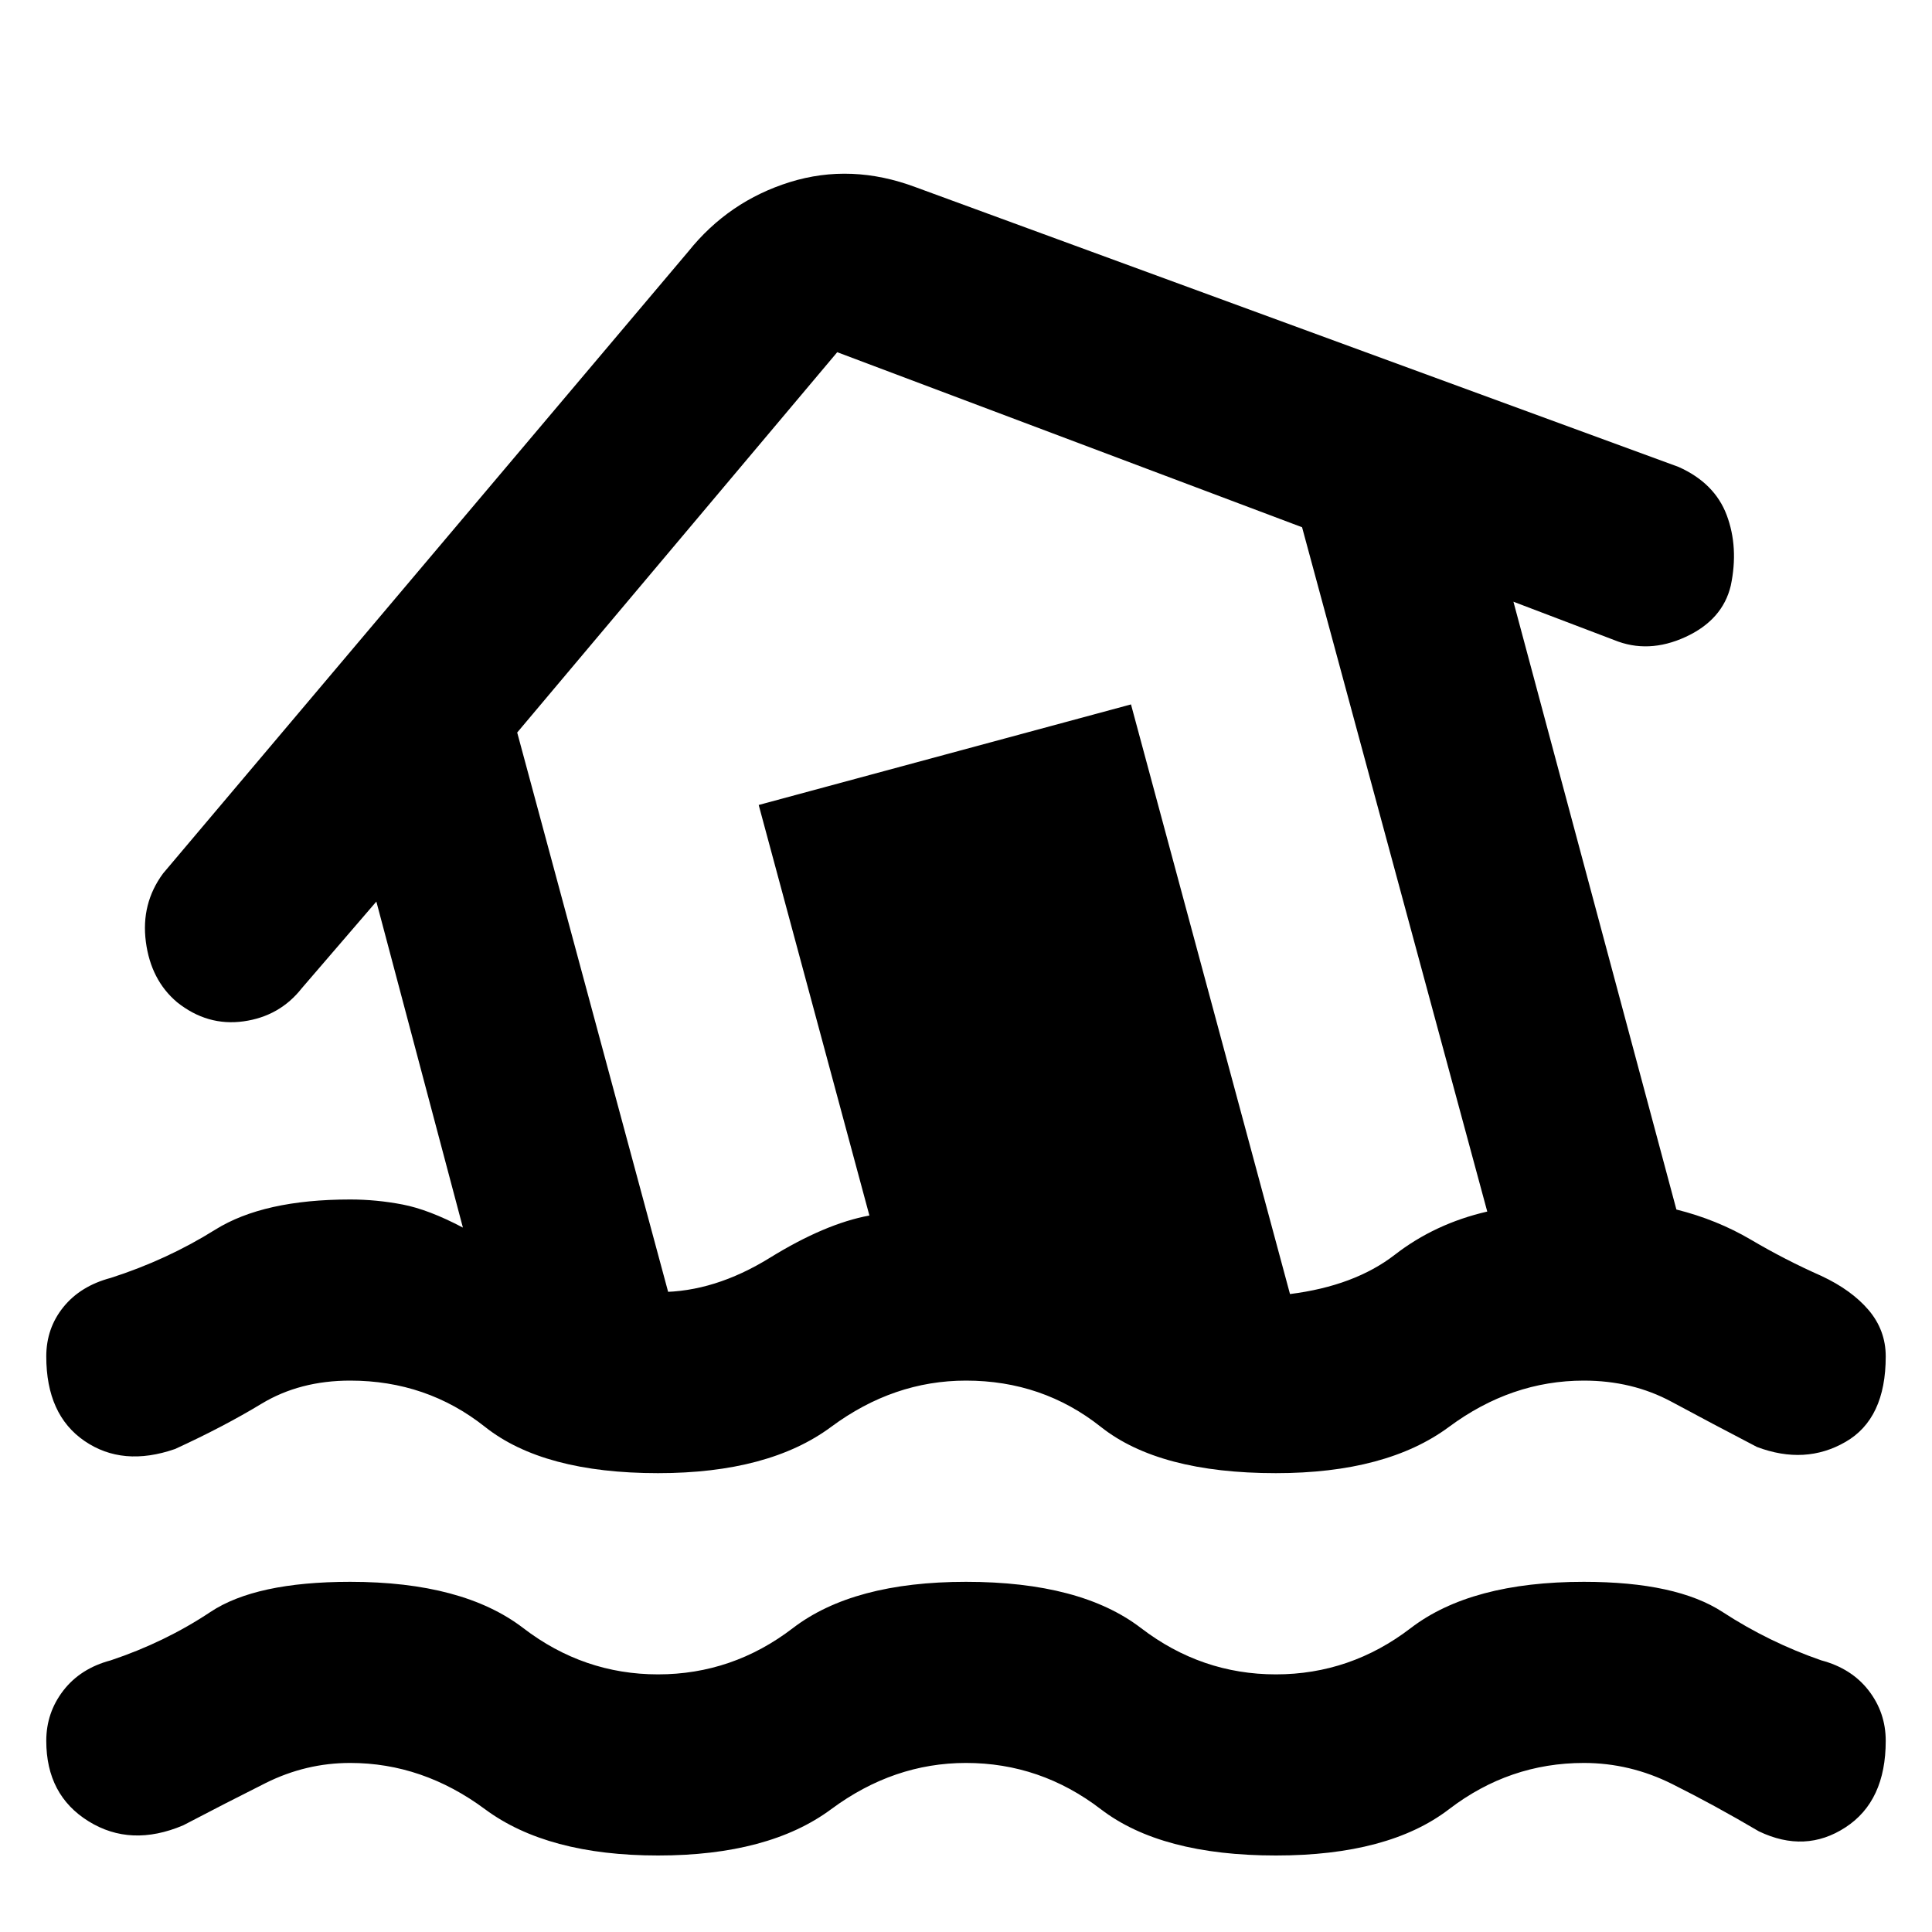 <svg xmlns="http://www.w3.org/2000/svg" height="20" width="20"><path d="M6.812 19.208Q5.667 19.208 5.021 18.729Q4.375 18.25 3.625 18.25Q3.167 18.25 2.75 18.458Q2.333 18.667 1.896 18.896Q1.354 19.125 0.917 18.854Q0.479 18.583 0.479 18.021Q0.479 17.729 0.656 17.5Q0.833 17.271 1.146 17.188Q1.708 17 2.177 16.688Q2.646 16.375 3.625 16.375Q4.792 16.375 5.417 16.854Q6.042 17.333 6.812 17.333Q7.583 17.333 8.208 16.854Q8.833 16.375 10 16.375Q11.188 16.375 11.812 16.854Q12.438 17.333 13.208 17.333Q13.979 17.333 14.604 16.854Q15.229 16.375 16.396 16.375Q17.354 16.375 17.833 16.688Q18.312 17 18.854 17.188Q19.167 17.271 19.344 17.5Q19.521 17.729 19.521 18.021Q19.521 18.646 19.104 18.917Q18.688 19.188 18.208 18.958Q17.75 18.688 17.312 18.469Q16.875 18.25 16.396 18.25Q15.625 18.25 15 18.729Q14.375 19.208 13.208 19.208Q12.021 19.208 11.396 18.729Q10.771 18.25 10 18.25Q9.25 18.25 8.604 18.729Q7.958 19.208 6.812 19.208ZM1.812 15Q1.271 15.188 0.875 14.917Q0.479 14.646 0.479 14.042Q0.479 13.75 0.656 13.531Q0.833 13.312 1.146 13.229Q1.729 13.042 2.229 12.729Q2.729 12.417 3.625 12.417Q3.896 12.417 4.167 12.469Q4.438 12.521 4.792 12.708L3.896 9.333L3.125 10.229Q2.896 10.521 2.521 10.573Q2.146 10.625 1.833 10.375Q1.562 10.146 1.51 9.75Q1.458 9.354 1.688 9.042L7.125 2.604Q7.542 2.083 8.177 1.885Q8.812 1.688 9.479 1.938L17.375 4.833Q17.75 5 17.875 5.333Q18 5.667 17.917 6.062Q17.833 6.417 17.448 6.594Q17.062 6.771 16.708 6.625L15.667 6.229L17.354 12.521Q17.771 12.625 18.125 12.833Q18.479 13.042 18.854 13.208Q19.167 13.354 19.344 13.562Q19.521 13.771 19.521 14.042Q19.521 14.688 19.104 14.927Q18.688 15.167 18.188 14.979Q17.708 14.729 17.302 14.51Q16.896 14.292 16.396 14.292Q15.646 14.292 15 14.771Q14.354 15.25 13.208 15.25Q12 15.25 11.396 14.771Q10.792 14.292 10 14.292Q9.25 14.292 8.604 14.771Q7.958 15.25 6.812 15.25Q5.625 15.25 5.021 14.771Q4.417 14.292 3.625 14.292Q3.104 14.292 2.708 14.531Q2.312 14.771 1.812 15ZM6.833 13.375Q7.396 13.375 7.969 13.021Q8.542 12.667 9 12.583L7.854 8.333L11.708 7.292L13.354 13.396Q14.021 13.312 14.438 12.99Q14.854 12.667 15.396 12.542L13.479 5.458L8.667 3.646L5.354 7.583L6.917 13.375Q6.917 13.375 6.885 13.375Q6.854 13.375 6.833 13.375ZM10.417 8.521Q10.417 8.521 10.417 8.521Q10.417 8.521 10.417 8.521Q10.417 8.521 10.417 8.521Q10.417 8.521 10.417 8.521Q10.417 8.521 10.417 8.521Q10.417 8.521 10.417 8.521Q10.417 8.521 10.417 8.521Q10.417 8.521 10.417 8.521Q10.417 8.521 10.417 8.521Q10.417 8.521 10.417 8.521Z"/></svg>